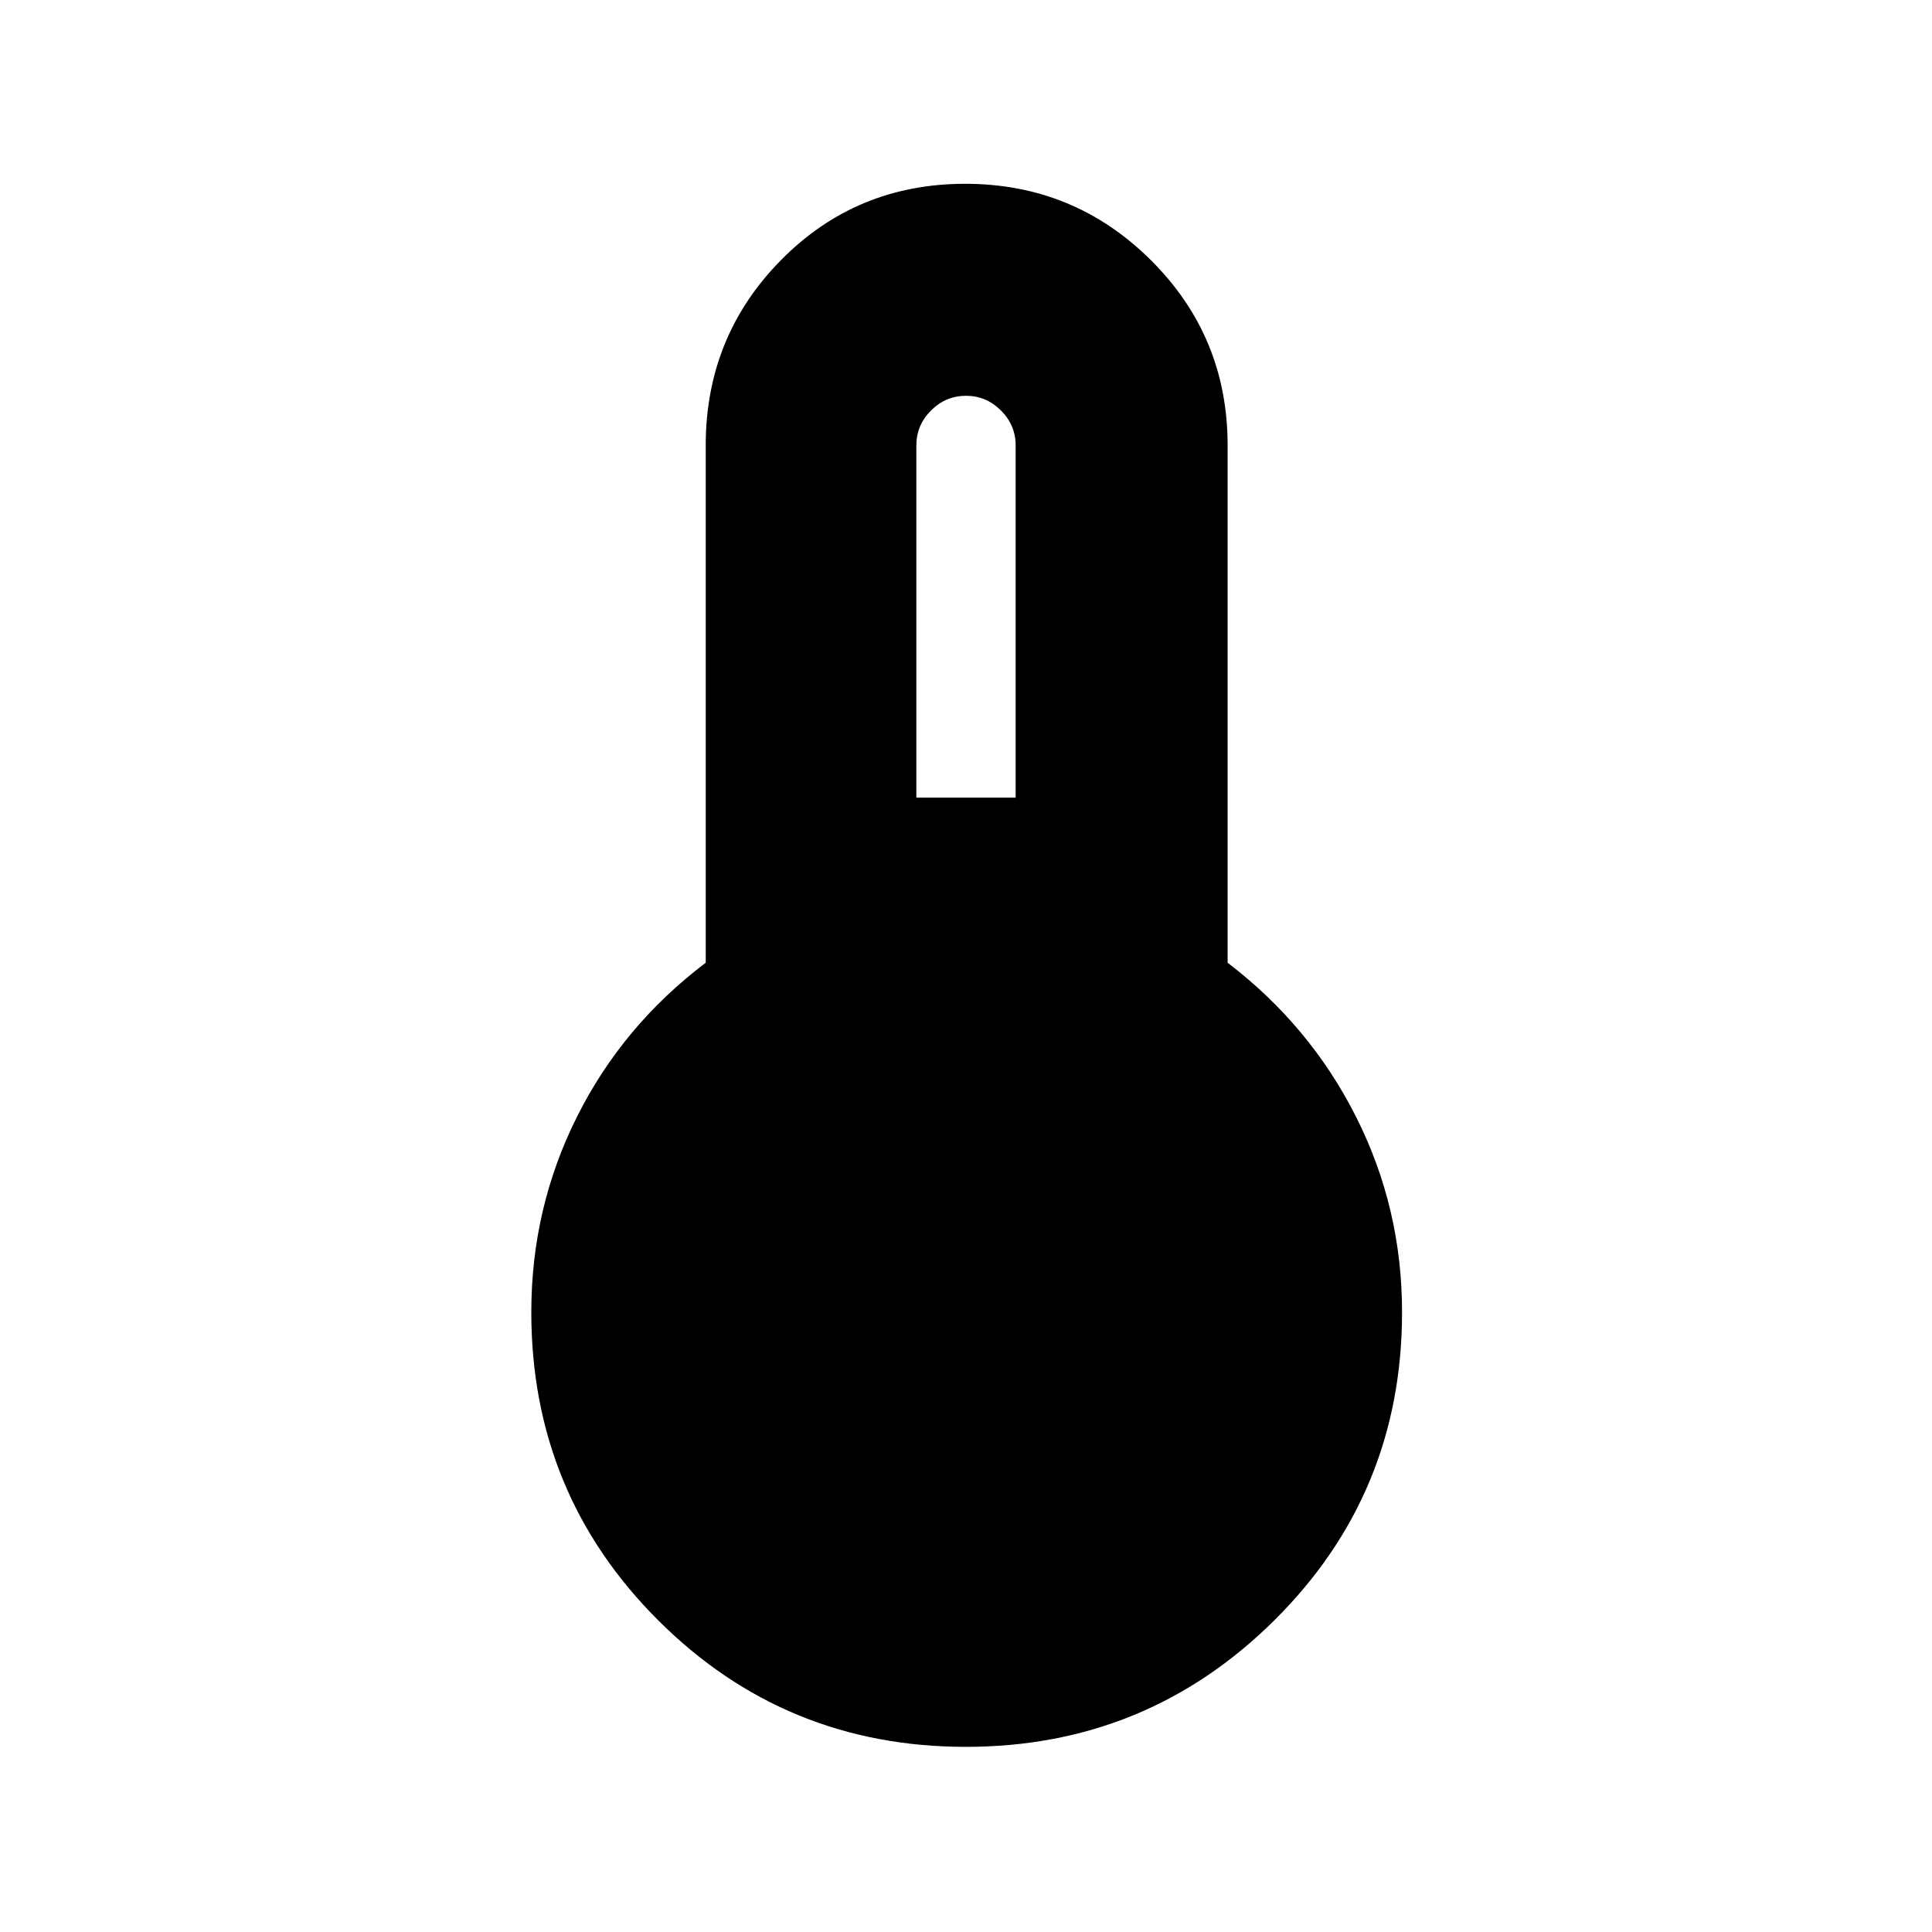<svg xmlns="http://www.w3.org/2000/svg" height="40" viewBox="0 -960 960 960" width="40"><path d="M479.93-92q-89.95 0-152.94-62.94Q264-217.87 264-308q0-51.73 22.67-97.03 22.66-45.3 64-76.59v-257.05q0-54.16 37.39-92.08t91.51-37.92q54.12 0 92.27 37.92Q610-792.83 610-738.67v257.05q41 31.29 63.83 76.59 22.84 45.3 22.84 97.03 0 90.13-63.4 153.06Q569.87-92 479.93-92Zm-24.6-471.67h49.34v-175q0-10.06-7.3-17.36-7.3-7.3-17.37-7.3t-17.37 7.3q-7.3 7.3-7.3 17.36v175Z"/></svg>